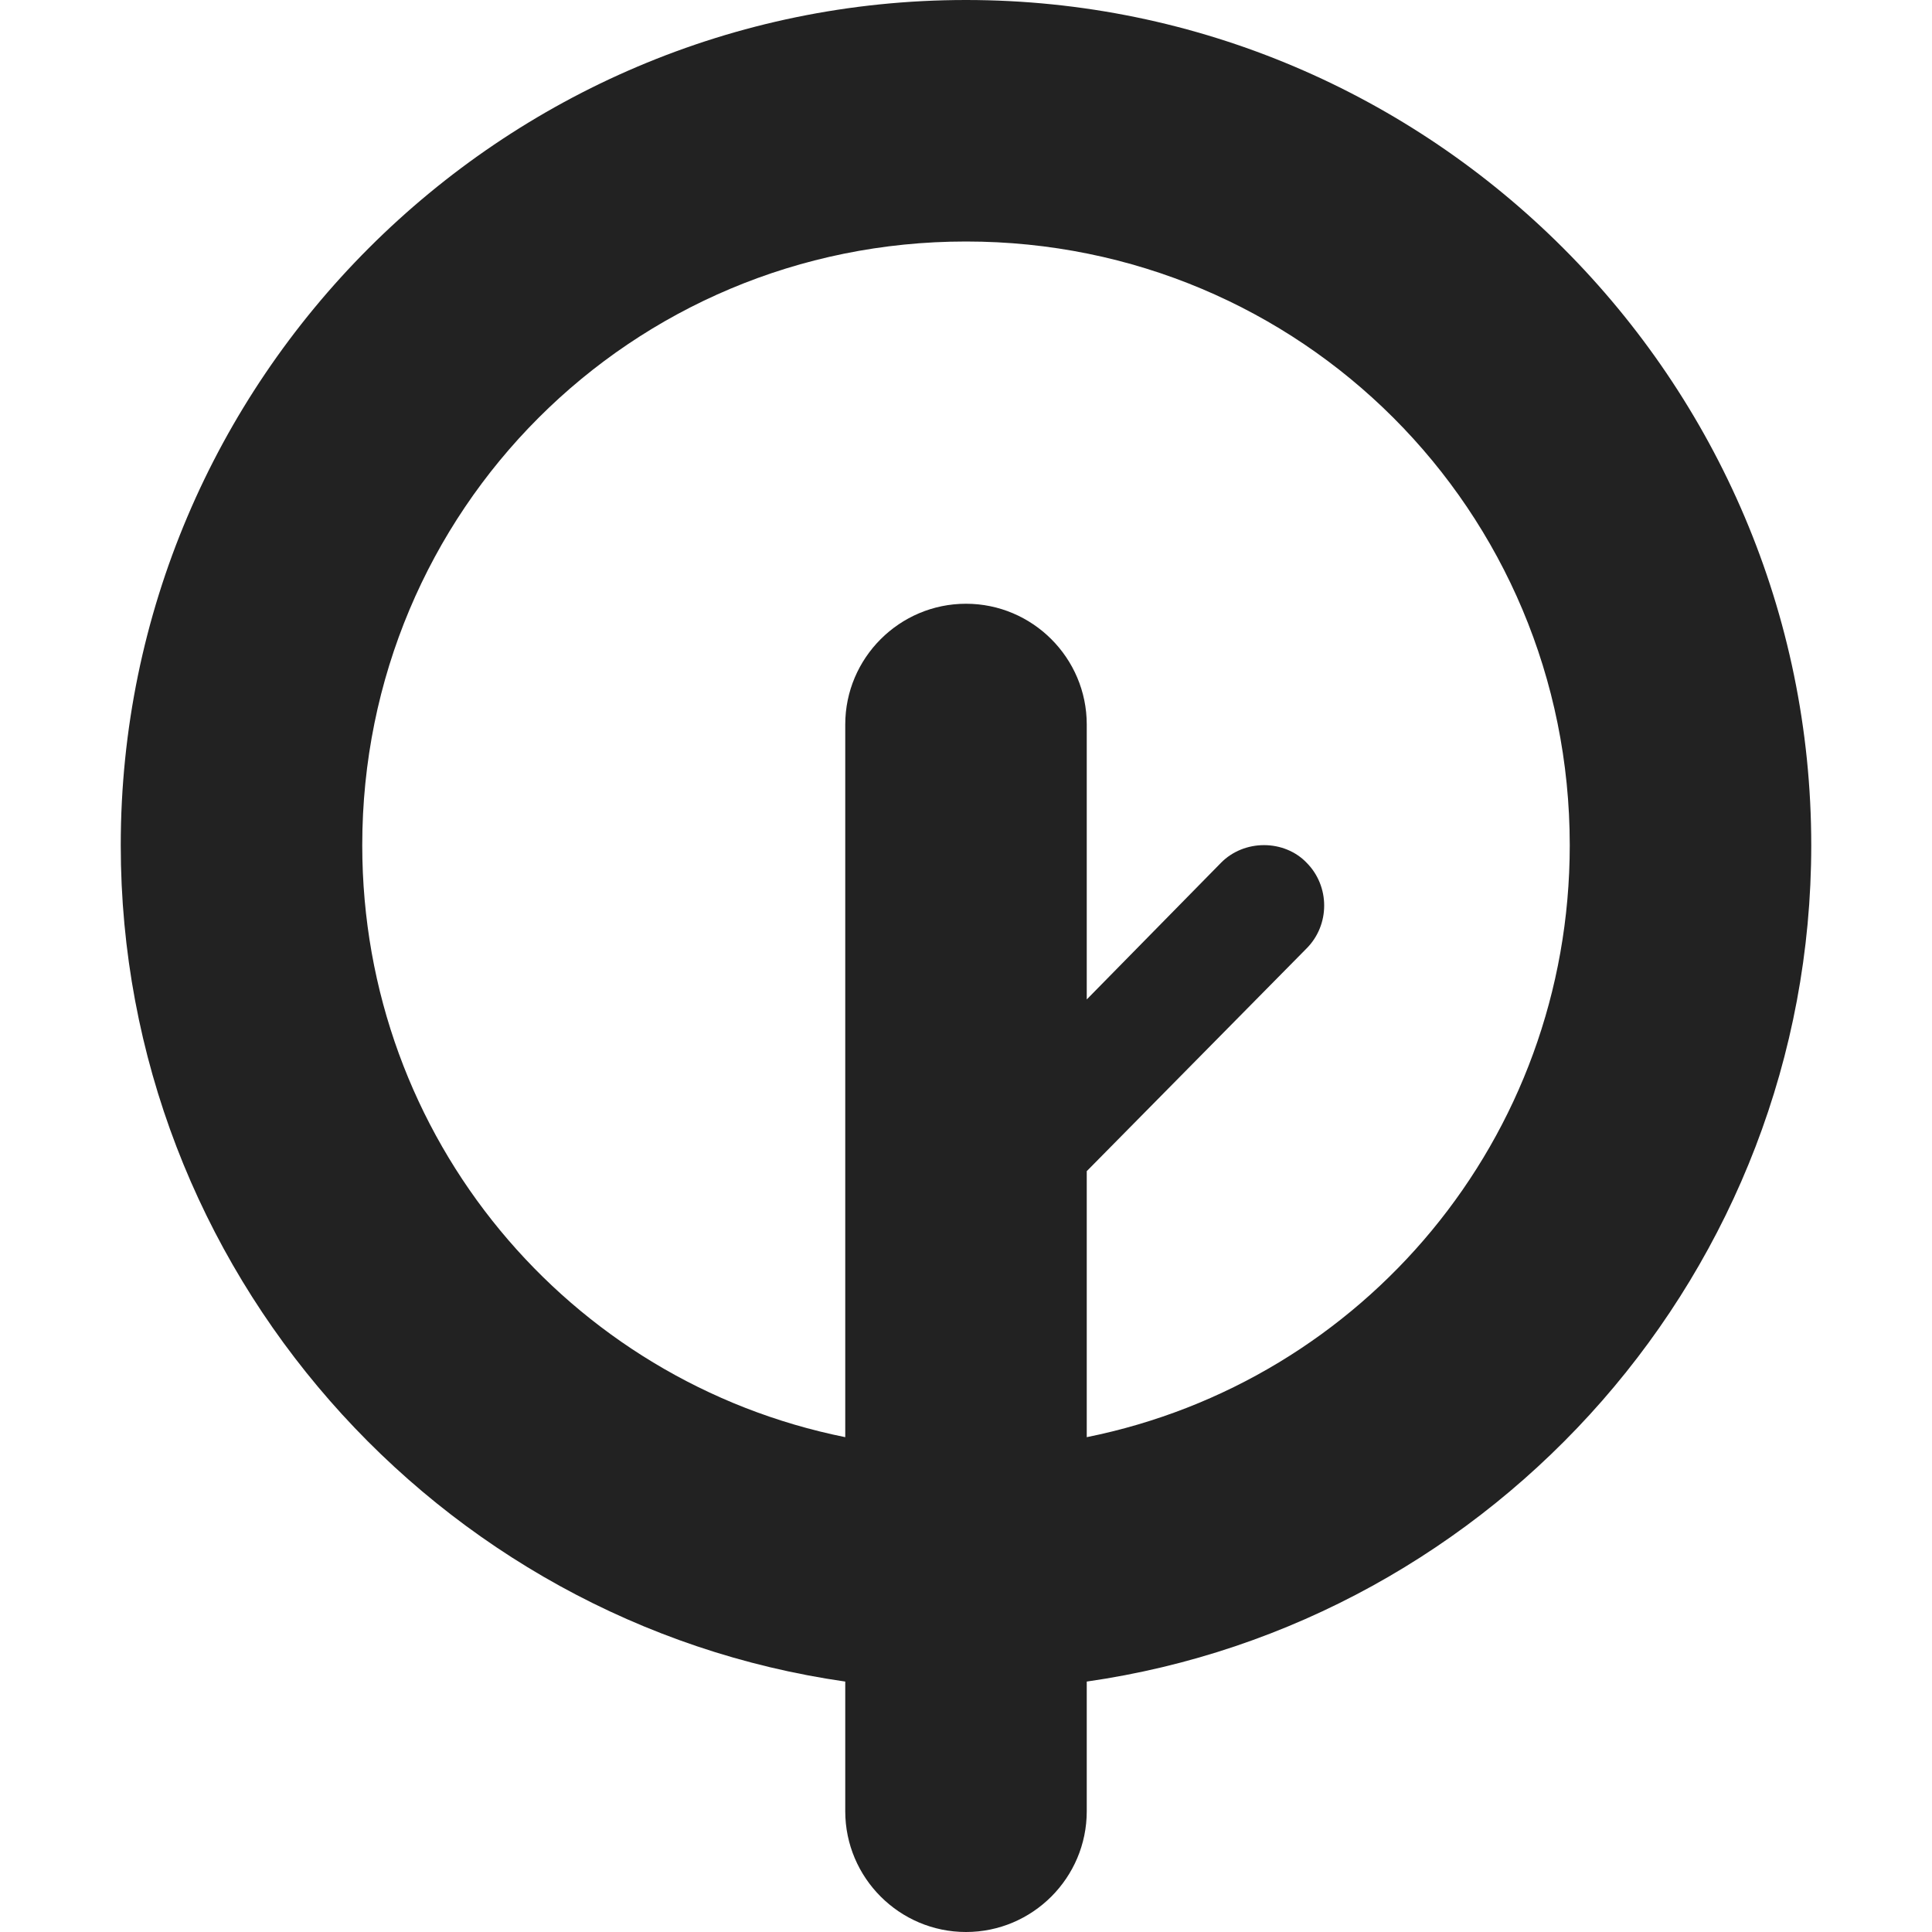 <?xml version="1.0" encoding="UTF-8"?>
<svg height="16px" viewBox="0 0 16 16" width="16px" xmlns="http://www.w3.org/2000/svg">
    <path d="m 8 0 c -3.855 0 -7 3.145 -7 7 c 0 3.516 2.617 6.441 6 6.926 v 1.074 c 0 0.551 0.449 1 1 1 s 1 -0.449 1 -1 v -1.074 c 3.383 -0.484 6 -3.41 6 -6.926 c 0 -3.855 -3.145 -7 -7 -7 z m 0 2 c 2.773 0 5 2.227 5 5 c 0 2.43 -1.711 4.441 -4 4.902 v -2.203 l 1.82 -1.844 c 0.195 -0.195 0.195 -0.516 0 -0.711 c -0.09 -0.094 -0.219 -0.145 -0.352 -0.145 s -0.262 0.051 -0.355 0.145 l -1.113 1.133 v -2.277 c 0 -0.551 -0.449 -1 -1 -1 s -1 0.449 -1 1 v 5.902 c -2.289 -0.461 -4 -2.473 -4 -4.902 c 0 -2.773 2.227 -5 5 -5 z m 0 0" fill="#222222"/>
</svg>
